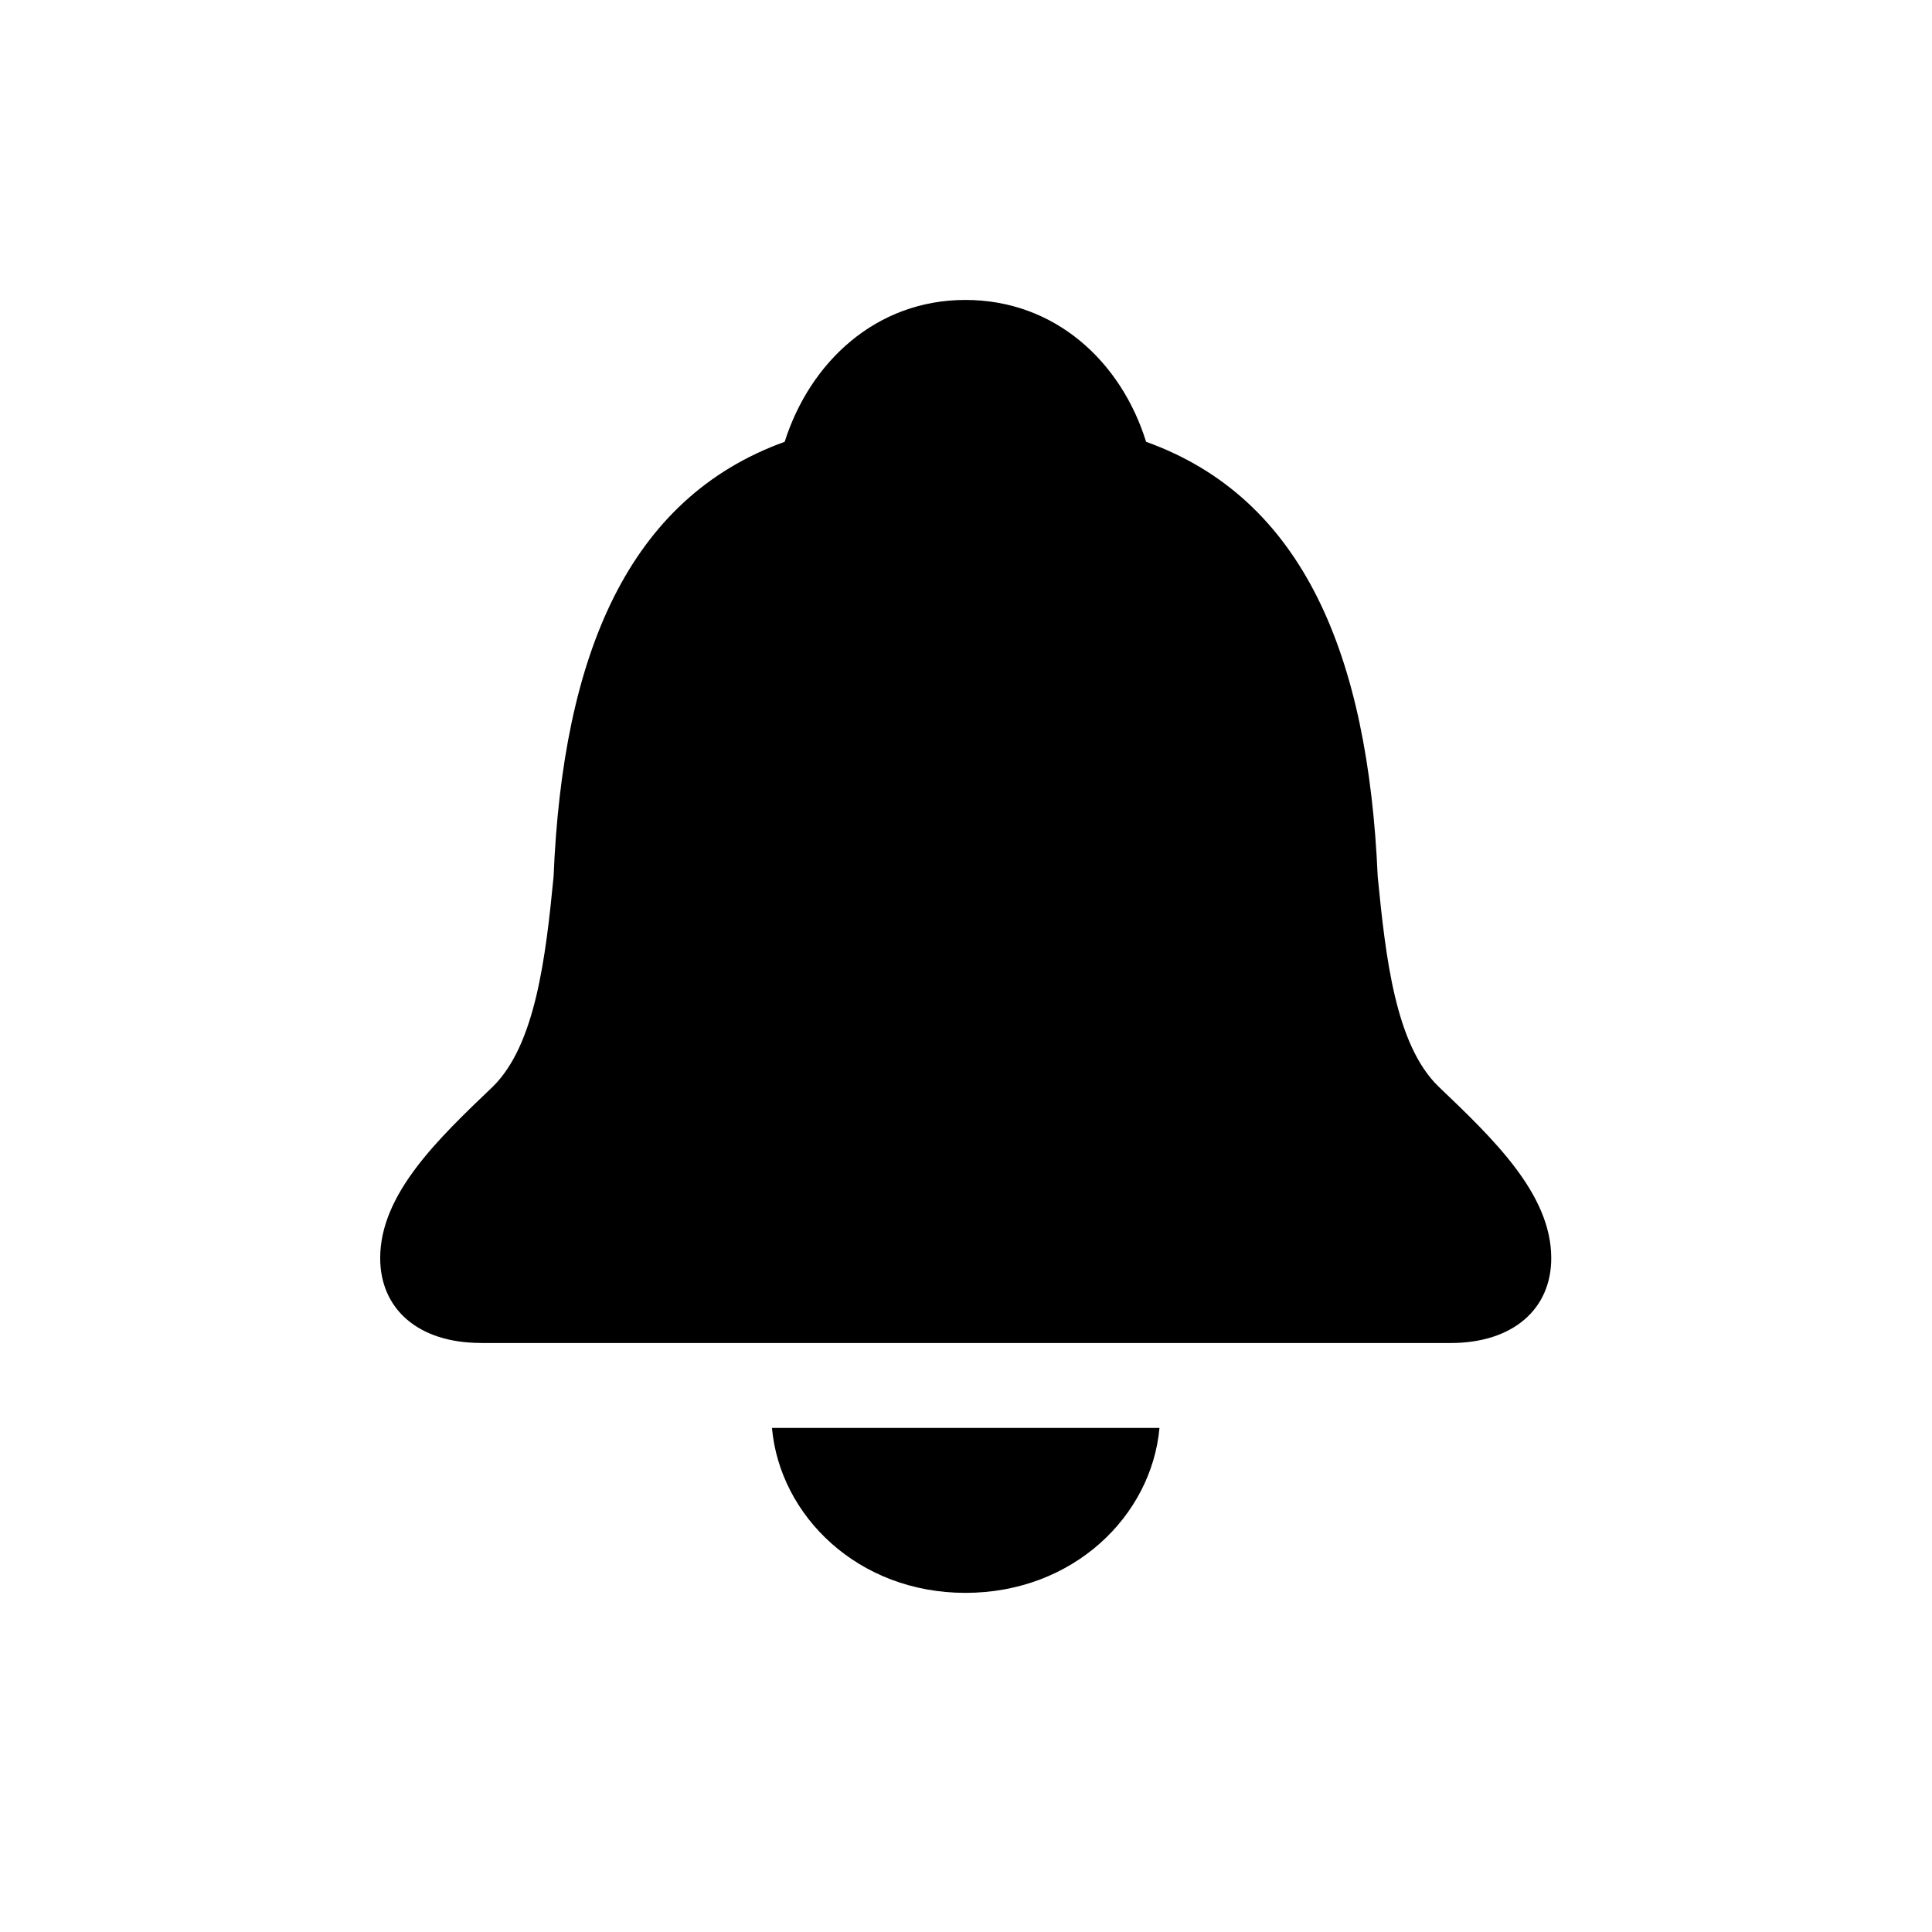 <?xml version="1.0" standalone="no"?><!DOCTYPE svg PUBLIC "-//W3C//DTD SVG 1.1//EN" "http://www.w3.org/Graphics/SVG/1.1/DTD/svg11.dtd"><svg class="icon" width="200px" height="200.00px" viewBox="0 0 1024 1024" version="1.1" xmlns="http://www.w3.org/2000/svg"><path fill="#000000" d="M254.866 711.826h513.938c33.134 0 53.394-17.993 53.394-44.983 0-34.085-30.866-63.342-59.794-90.99-22.821-22.162-27.977-68.462-32.183-111.177-5.12-117.687-39.497-200.594-122.77-230.51-13.166-42.423-48.201-75.191-95.781-75.191-47.25 0-82.286 32.768-95.781 75.191-82.944 29.915-117.65 112.823-122.478 230.473-4.169 42.752-9.618 89.051-32.11 111.214-28.928 27.648-59.794 56.905-59.794 90.953 0 27.026 20.224 44.983 53.358 44.983z m256.805 132.425c57.234 0 98.67-40.814 102.875-87.406h-205.385c4.169 46.592 45.605 87.406 102.51 87.406z" /></svg>